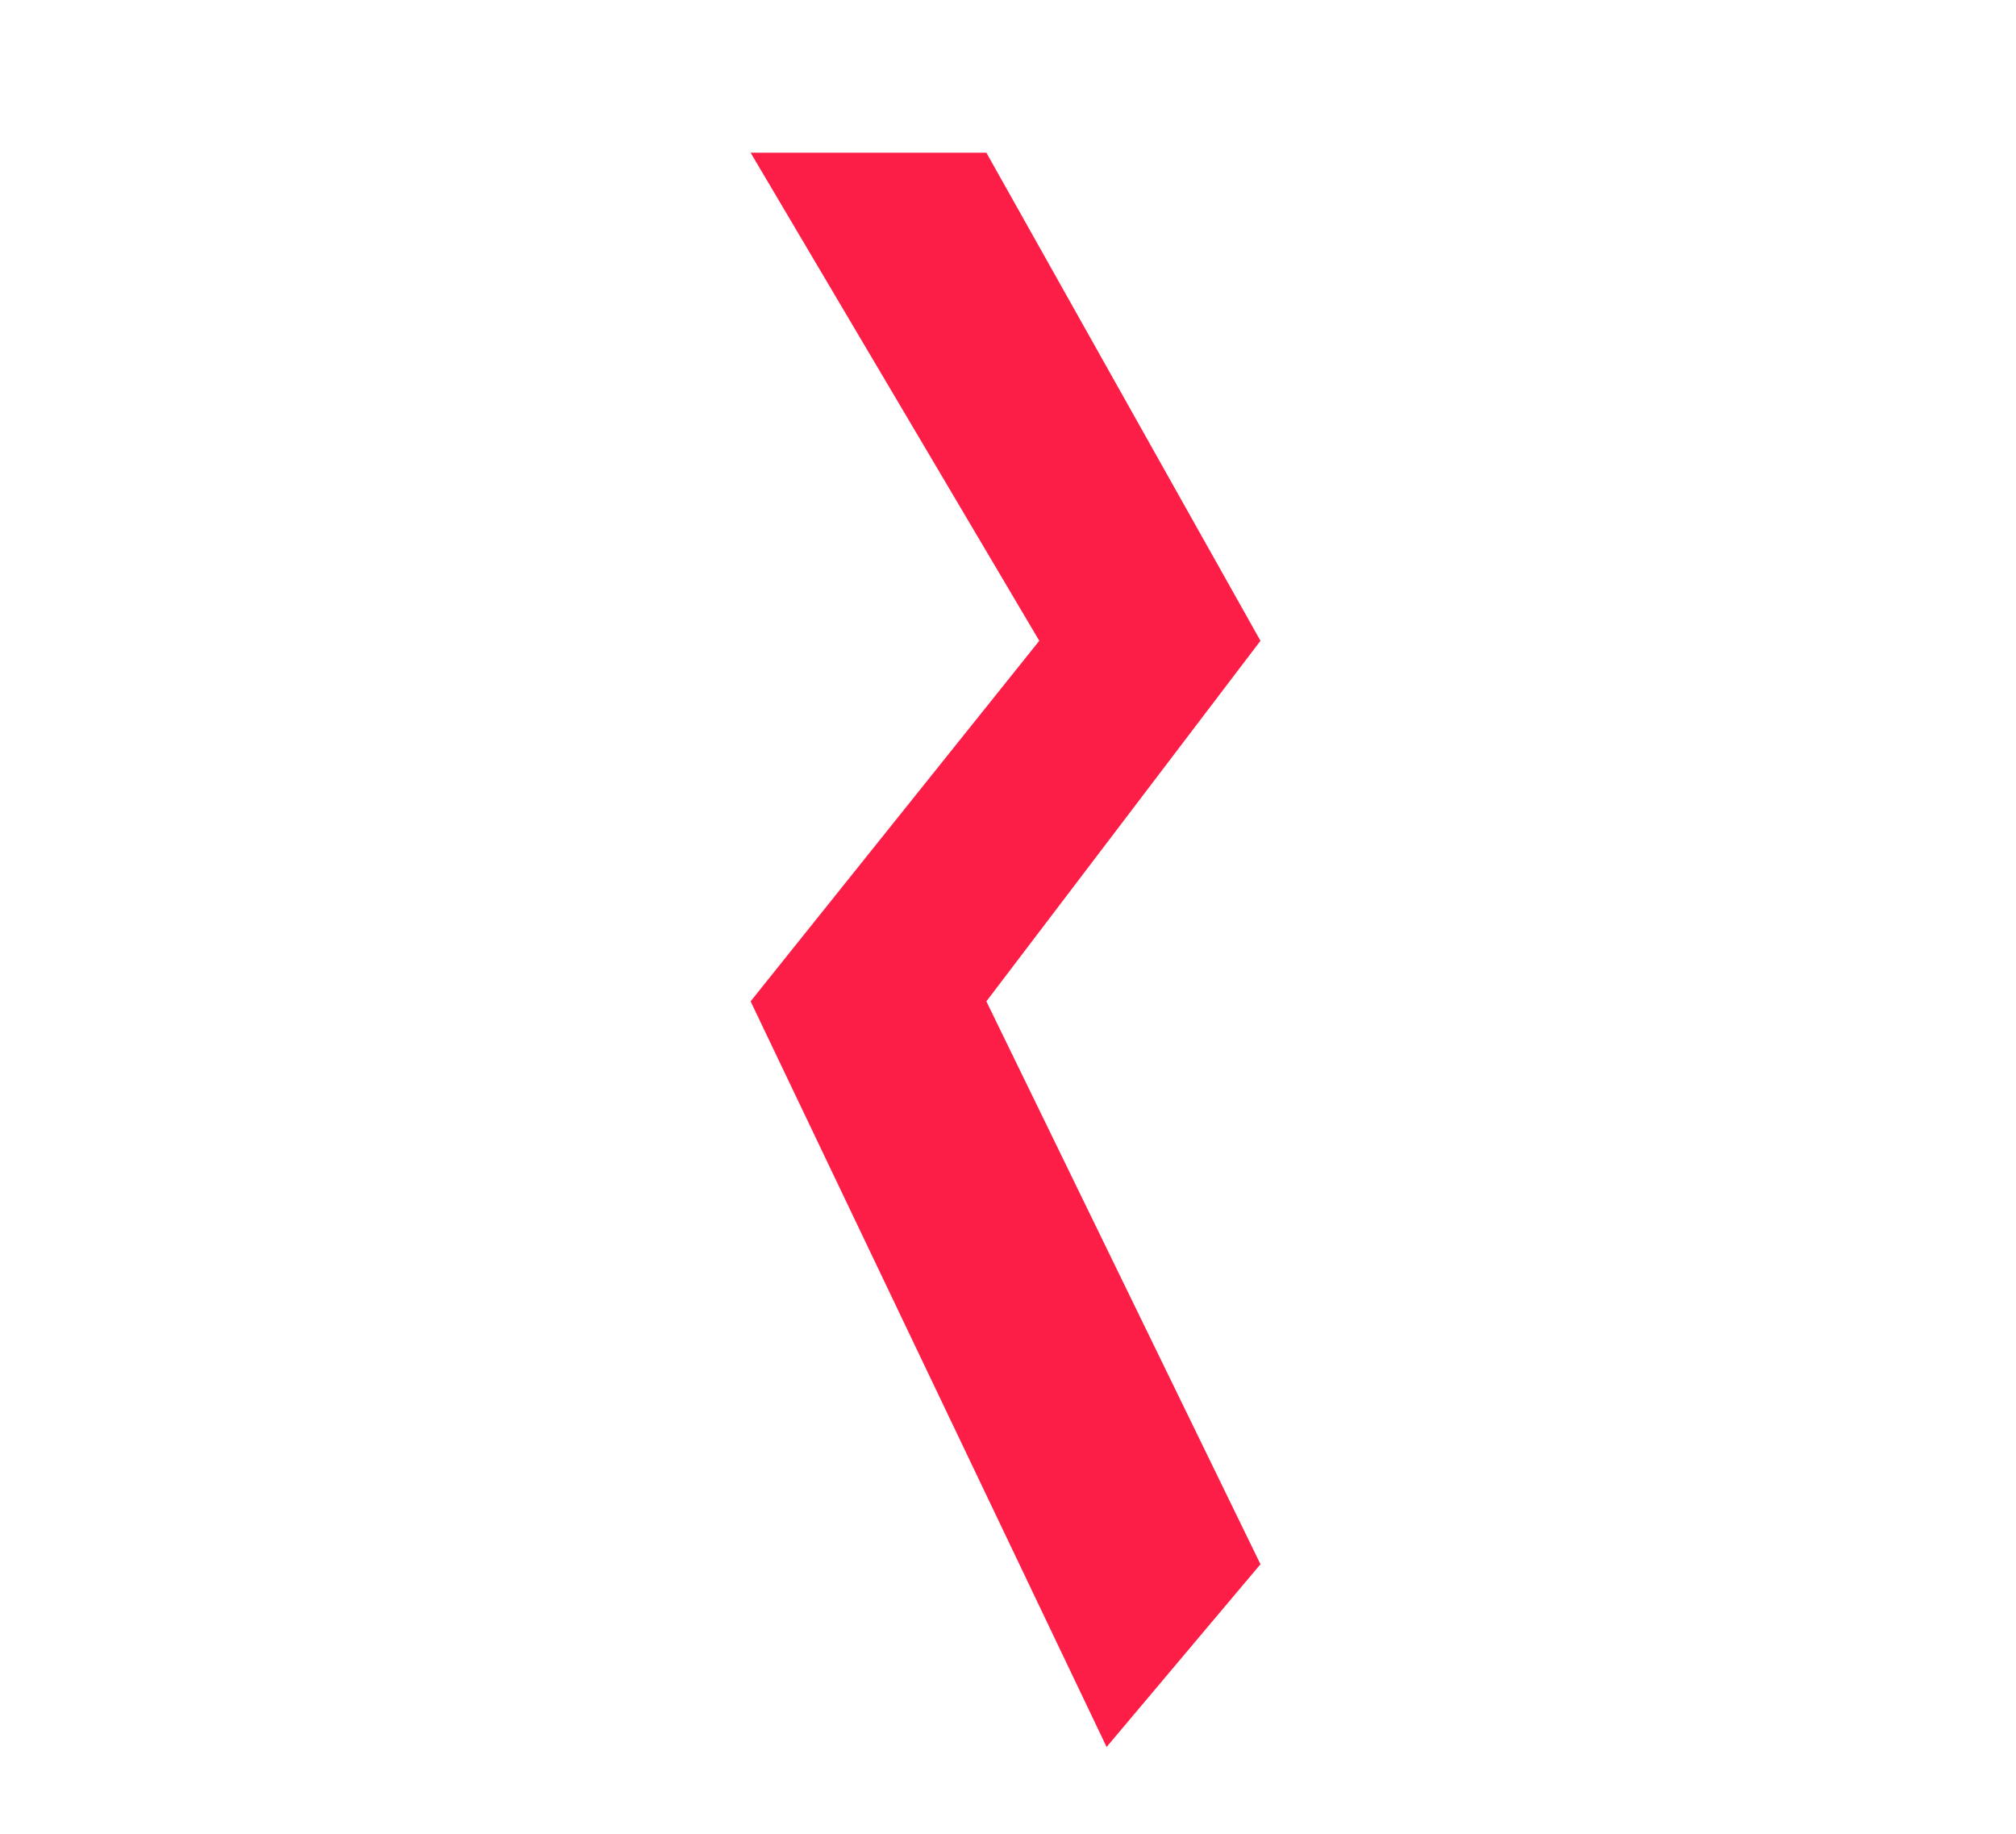 <svg xmlns="http://www.w3.org/2000/svg" xmlns:xlink="http://www.w3.org/1999/xlink" width="79.23" height="72.08" viewBox="0 0 79.23 72.08">
  <defs>
    <filter id="Path_517" x="0" y="0" width="79.23" height="72.08" filterUnits="userSpaceOnUse">
      <feOffset dy="3" input="SourceAlpha"/>
      <feGaussianBlur stdDeviation="3" result="blur"/>
      <feFlood flood-color="#fff" flood-opacity="0.161"/>
      <feComposite operator="in" in2="blur"/>
      <feComposite in="SourceGraphic"/>
    </filter>
  </defs>
  <g id="Component_6_1" data-name="Component 6 – 1" transform="translate(9 6)">
    <g transform="matrix(1, 0, 0, 1, -9, -6)" filter="url(#Path_517)">
      <path id="Path_517-2" data-name="Path 517" d="M52.288,14.317a16.993,16.993,0,0,0-21.667,4.212,17.136,17.136,0,0,0-13.329-6.415,16.95,16.95,0,0,0-8.349,2.2A17.925,17.925,0,0,0,.854,35.3c2.968,13.664,29.766,30.9,29.766,30.9S57.4,48.961,60.374,35.3a17.911,17.911,0,0,0-8.086-20.98Z" transform="translate(9 -6.11)" fill="#fff"/>
    </g>
    <path id="Path_518" data-name="Path 518" d="M754.379,16.6,743.607,30.769l10.772,22.118-6.047,7.181-13.991-29.3L745.686,16.6,734.341-2.58h9.266Z" transform="translate(-713.842 2.58)" fill="#fd1e47"/>
  </g>
</svg>
